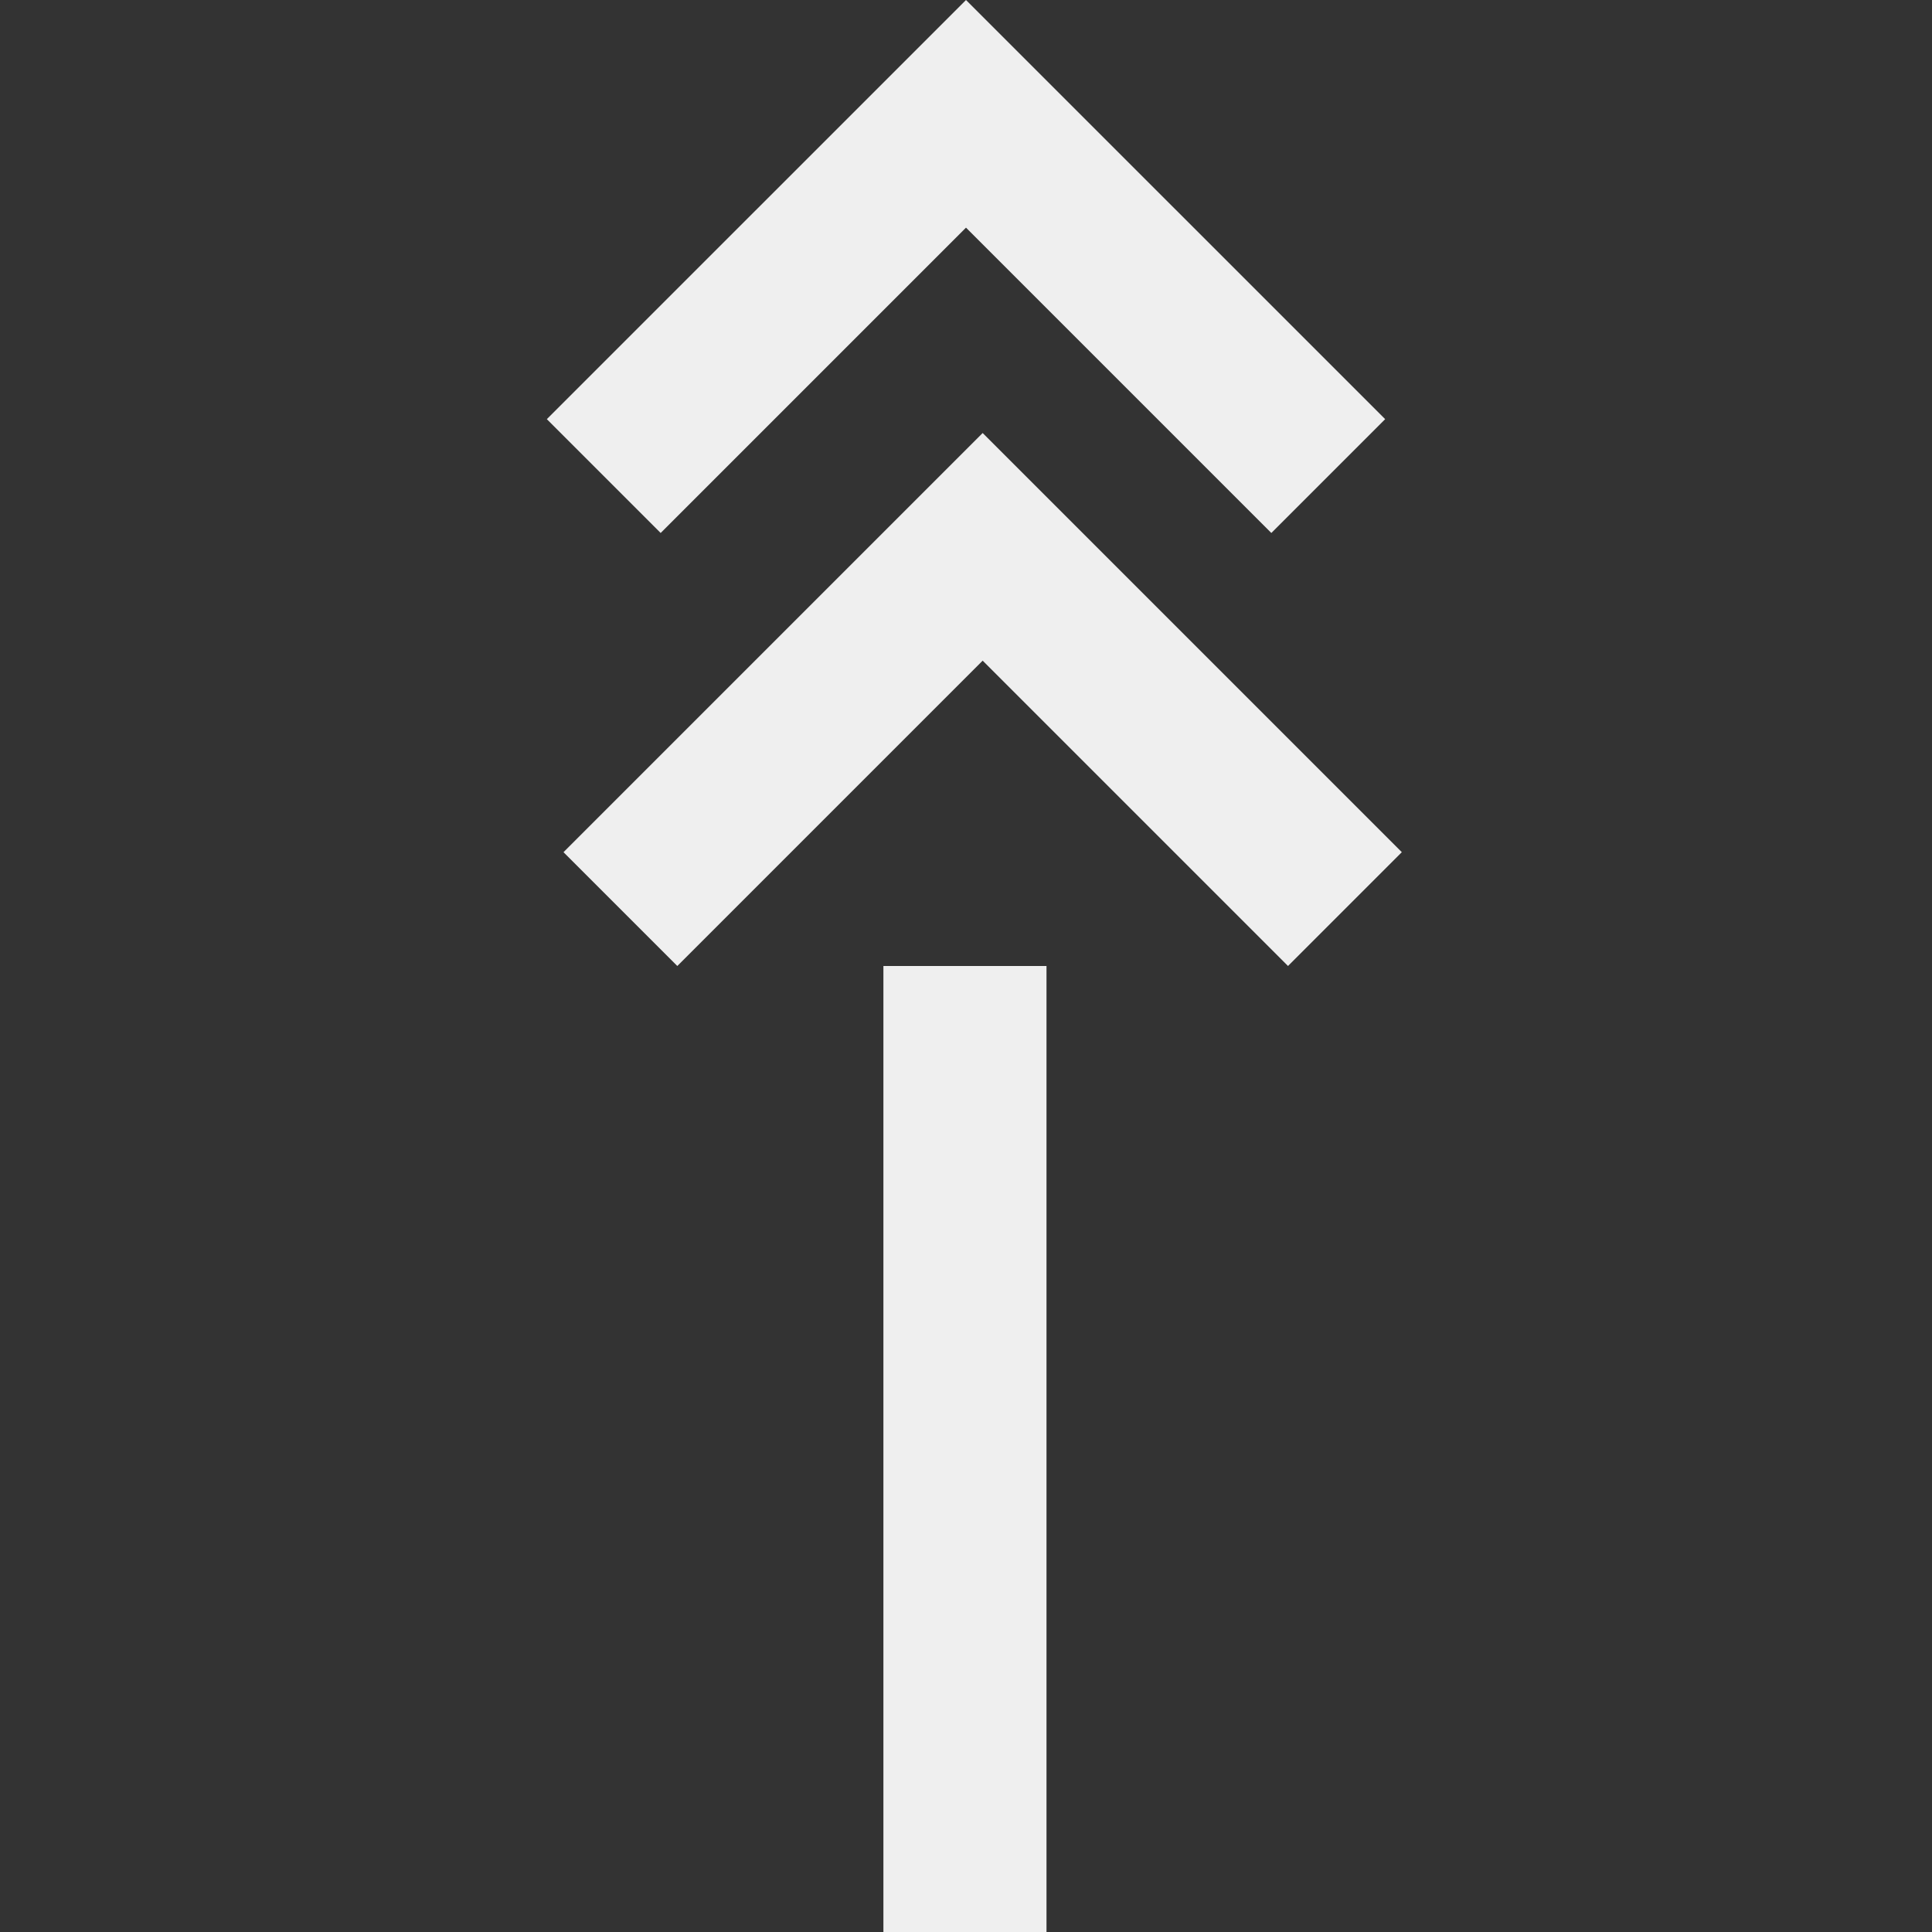 <svg width="24" height="24" viewBox="0 0 24 24" fill="none" xmlns="http://www.w3.org/2000/svg">
<rect x="0" y="0" width="24" height="24" fill="#333333" stroke="none"/>
<path d="M10.974 12V24.005L13 24.005V12L10.974 12Z" fill="#EFEFEF"/>
<path fill-rule="evenodd" clip-rule="evenodd" d="M6.793 5.207L12 3.24249e-05L17.207 5.207L15.793 6.621L12 2.828L8.207 6.621L6.793 5.207Z" fill="#EFEFEF"/>
<path fill-rule="evenodd" clip-rule="evenodd" d="M7 10.586L12.207 5.379L17.414 10.586L16 12L12.207 8.207L8.414 12L7 10.586Z" fill="#EFEFEF"/>
</svg>

